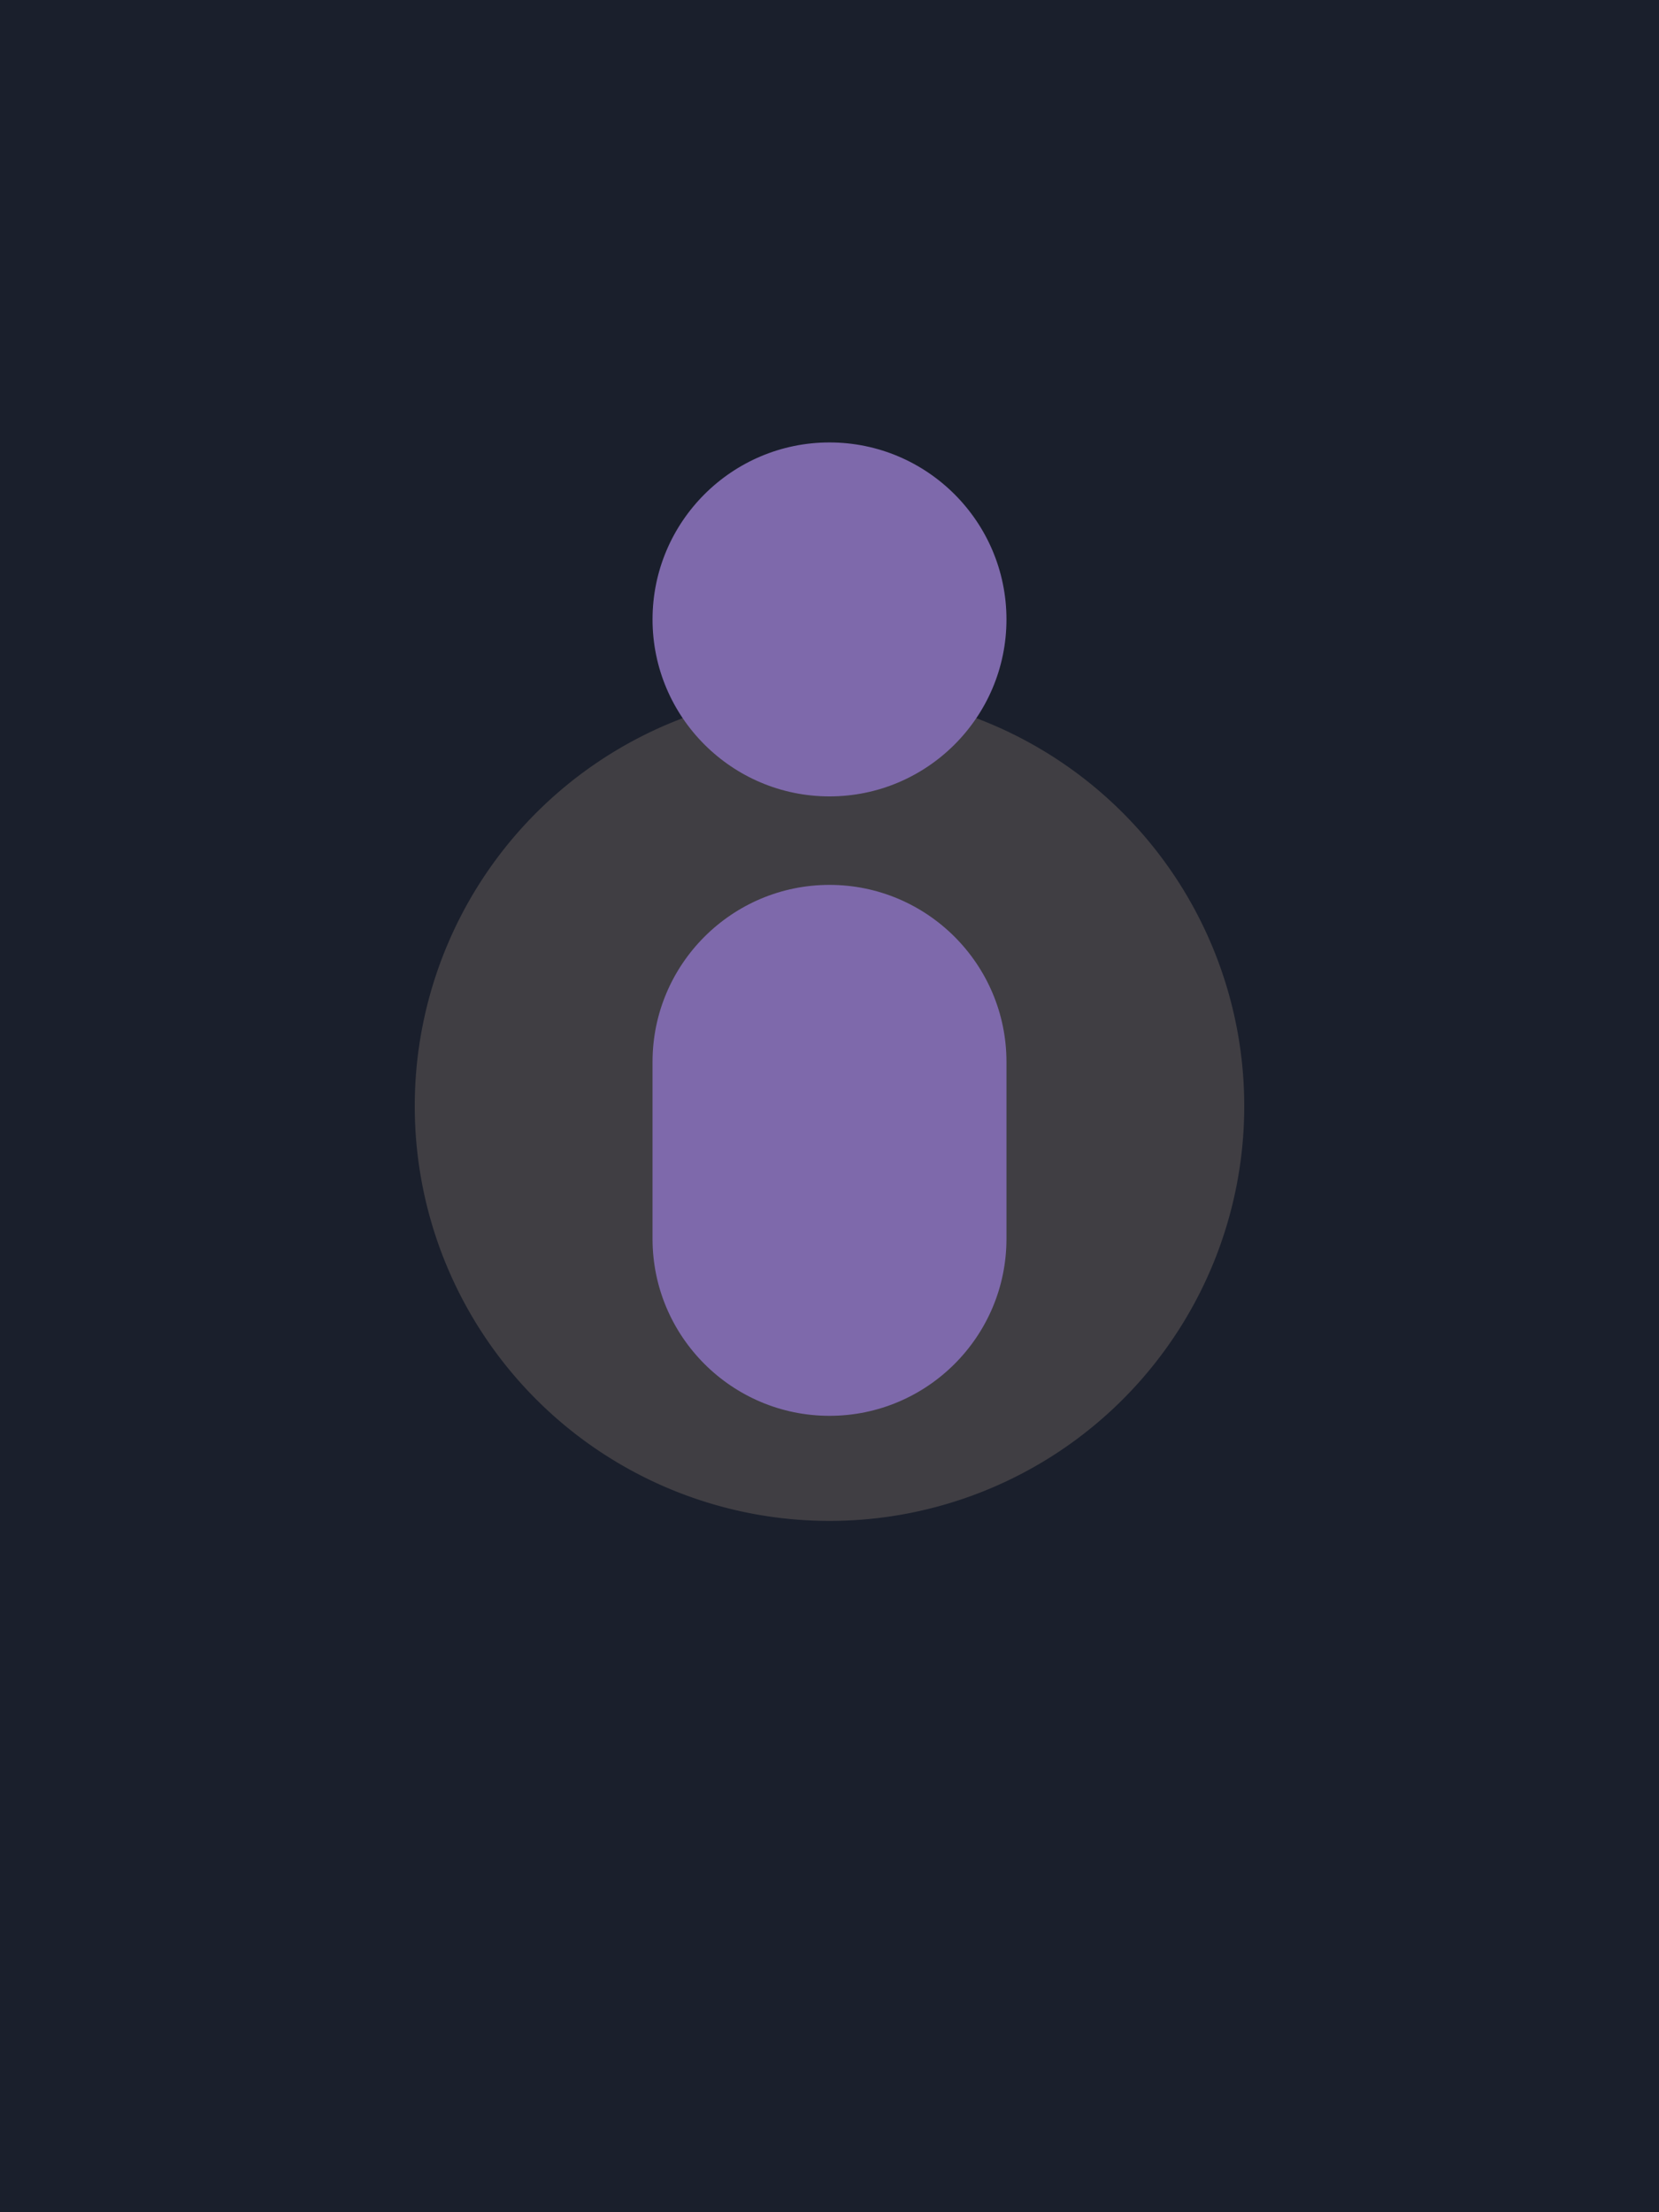 
<svg width="600" height="800" viewBox="0 0 600 800" fill="none" xmlns="http://www.w3.org/2000/svg">
  <rect width="600" height="800" fill="#1A1F2C"/>
  <path d="M300 400m-150 0a150 150 0 1 0 300 0a150 150 0 1 0 -300 0" fill="#403E43"/>
  <path d="M300 320c35.3 0 64 28.7 64 64v64c0 35.3-28.7 64-64 64s-64-28.7-64-64v-64c0-35.3 28.7-64 64-64zm0-160c35.3 0 64 28.7 64 64s-28.7 64-64 64-64-28.7-64-64 28.7-64 64-64z" fill="#7E69AB"/>
</svg>
